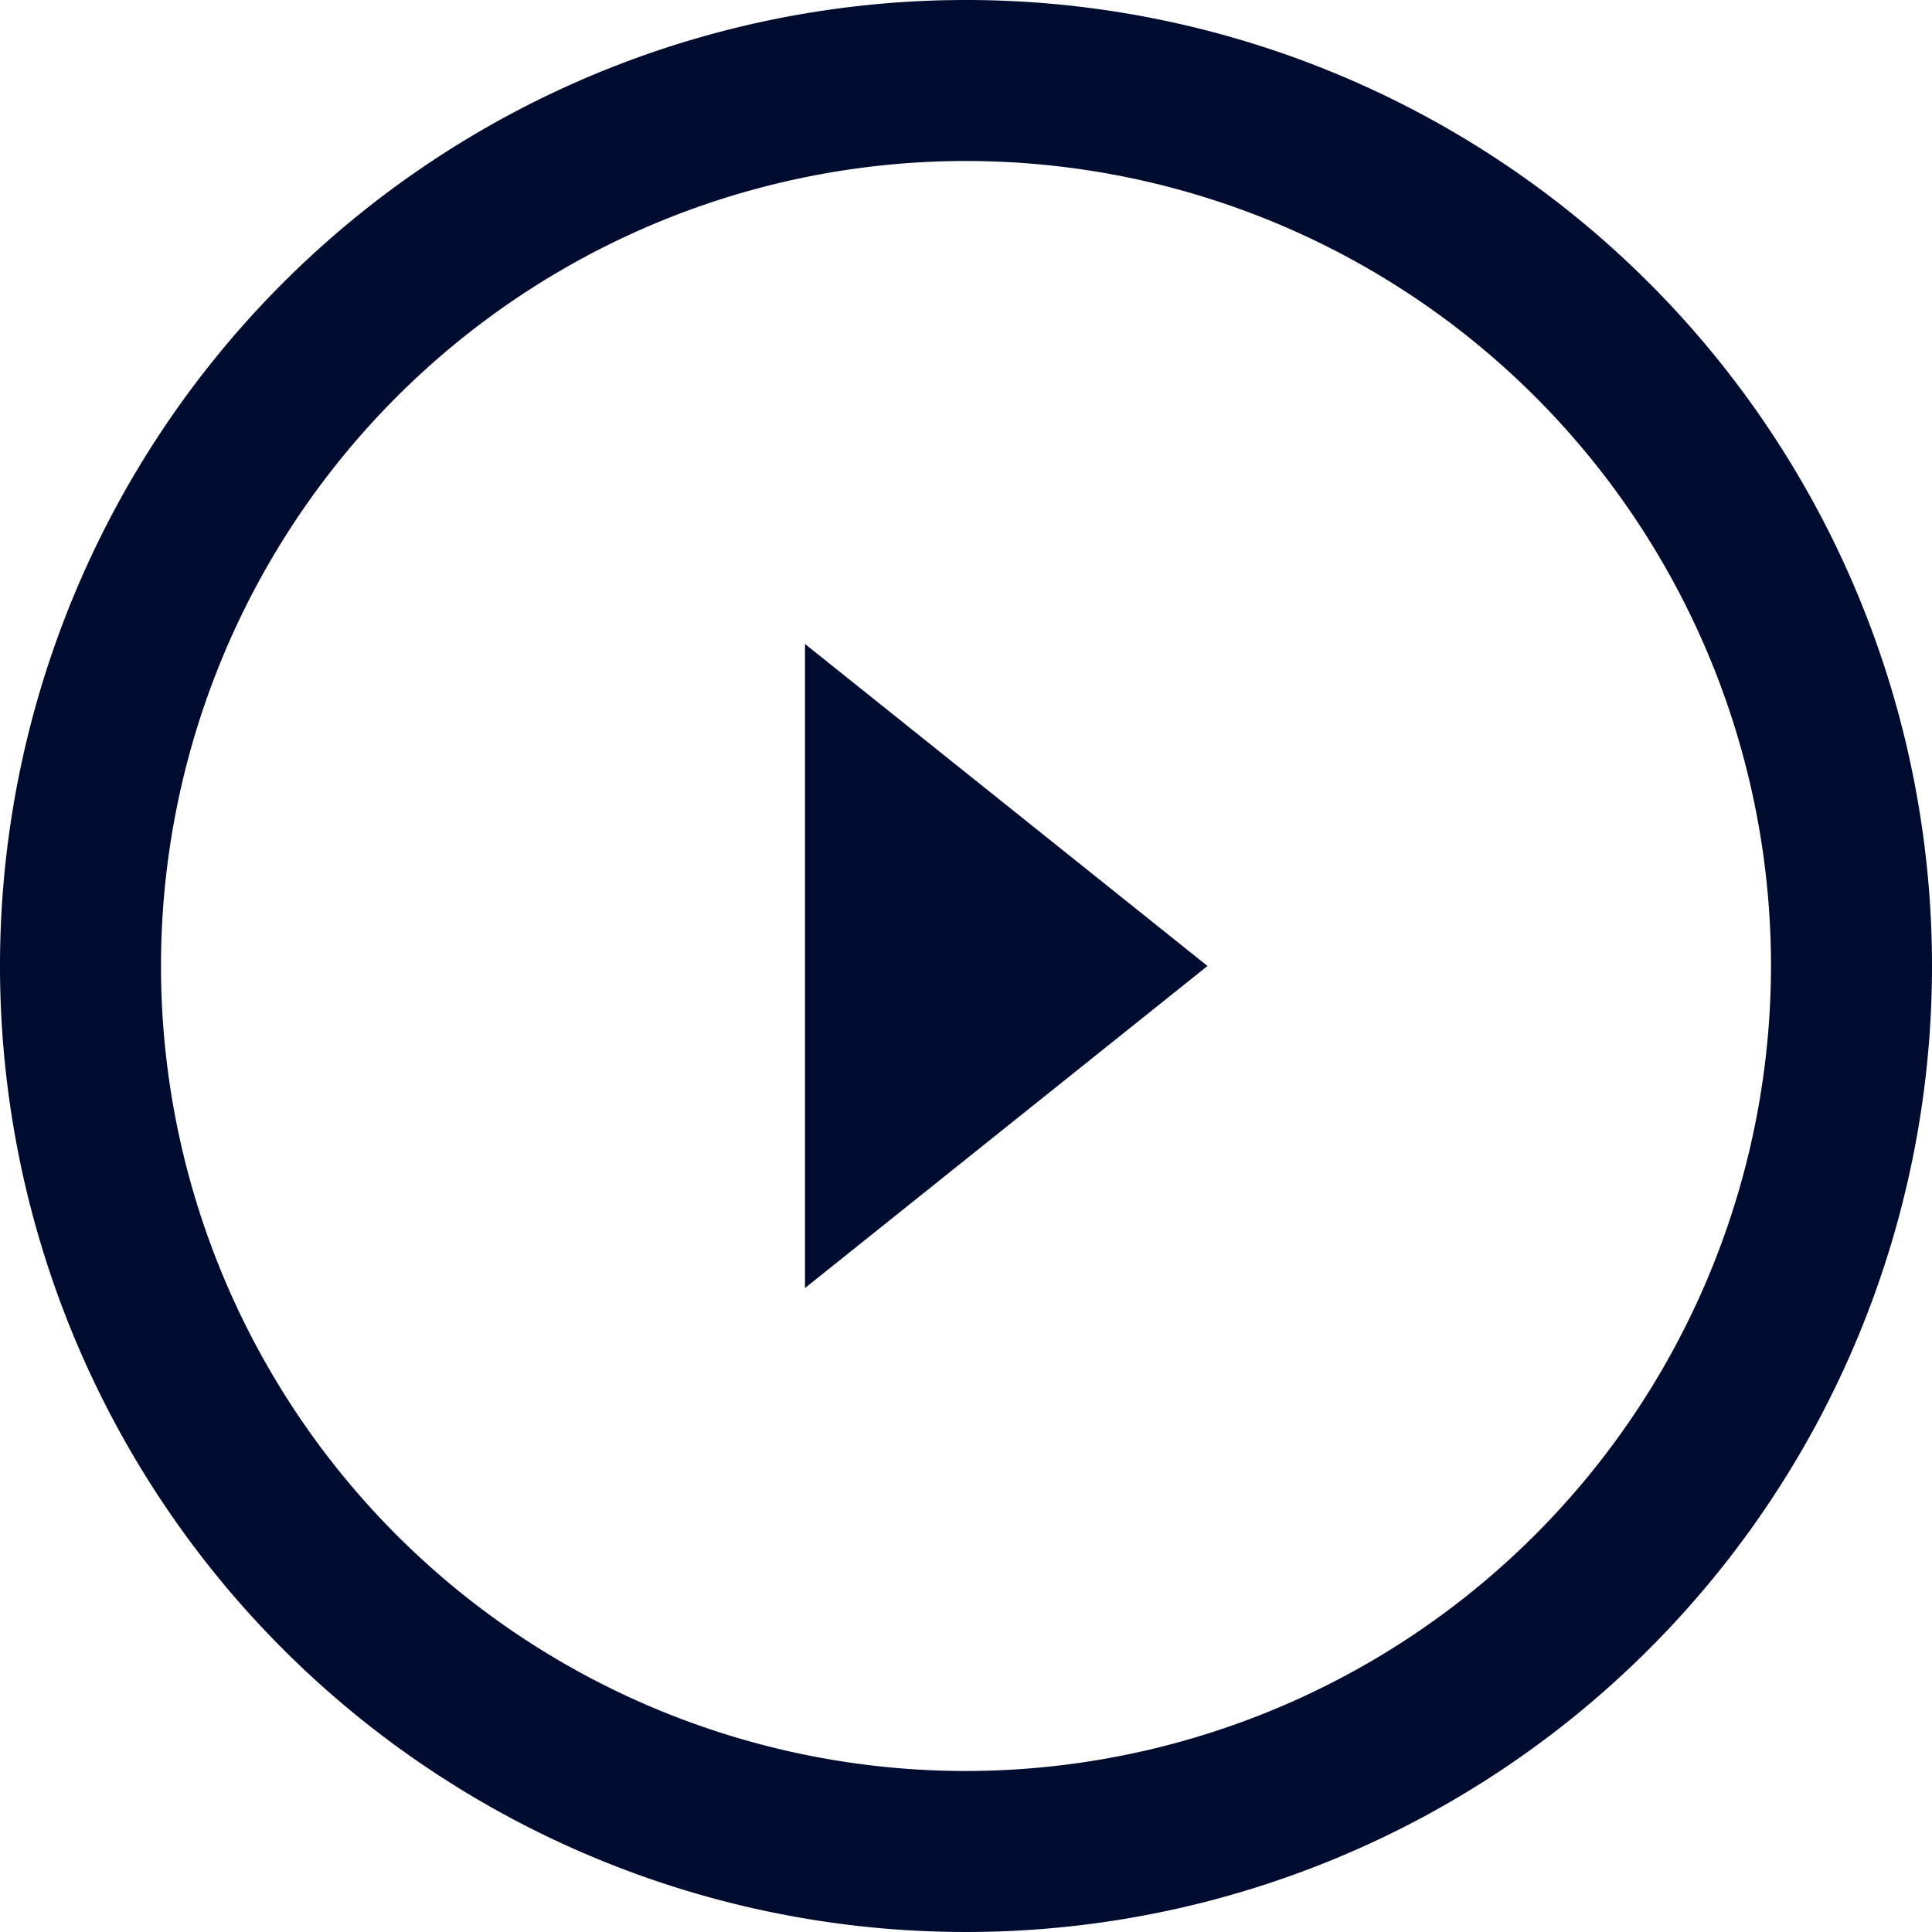 <svg id="Layer_1" data-name="Layer 1" xmlns="http://www.w3.org/2000/svg" viewBox="0 0 24 24">
  <title>swipes-ui-workspaces-icon-attachment-video</title>
  <g>
    <polygon points="10 16 15 12 10 8 10 16" fill="#000c2f"/>
    <path d="M1515,985a12,12,0,1,0,12,12A12,12,0,0,0,1515,985Zm0,22a10,10,0,1,1,10-10A10.011,10.011,0,0,1,1515,1007Z" transform="translate(-1503 -985)" fill="#000c2f"/>
  </g>
</svg>
